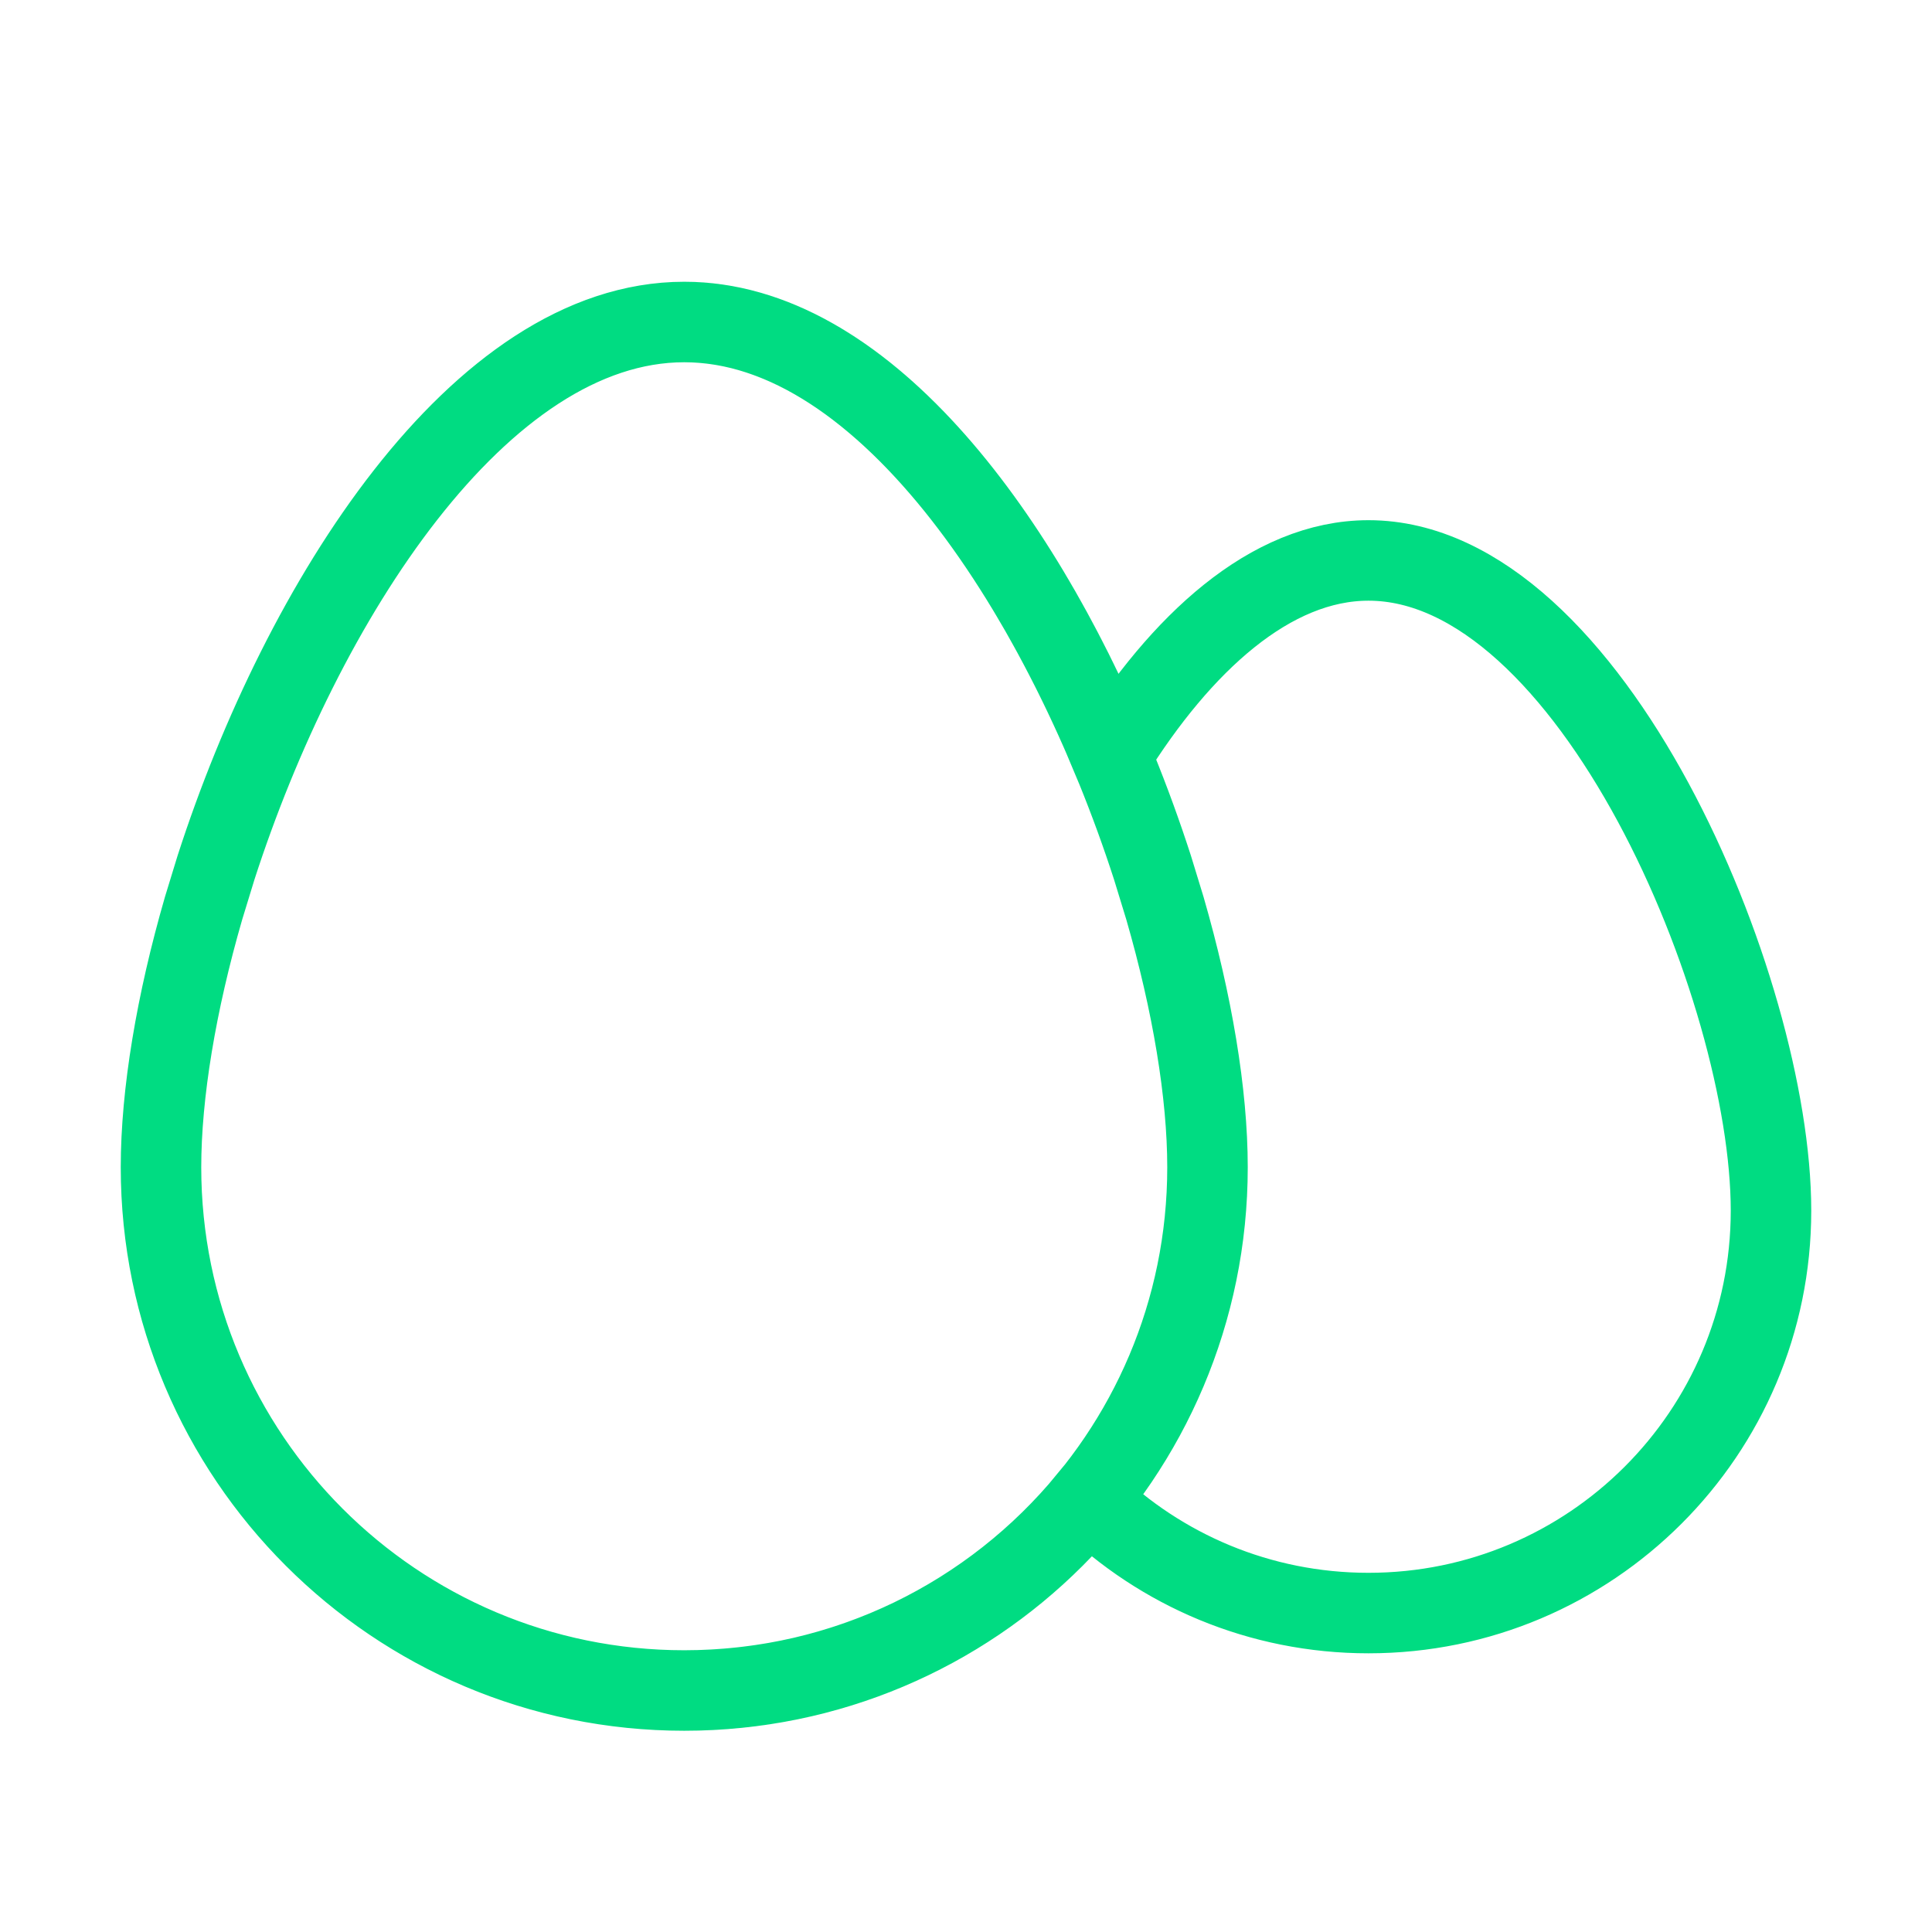 <svg width="24" height="24" viewBox="0 0 24 24" fill="none" xmlns="http://www.w3.org/2000/svg">
<path fill-rule="evenodd" clip-rule="evenodd" d="M8.5 4C10.688 4 12.624 6.567 13.802 9.385C14.668 7.994 15.783 6.962 17 6.962C19.761 6.962 22 12.277 22 15.039C22 17.8 19.761 20.038 17 20.038C15.647 20.038 14.42 19.501 13.52 18.628C12.329 20.076 10.523 21 8.5 21C4.91 21 2 18.09 2 14.5C2 13.586 2.189 12.457 2.529 11.282L2.684 10.776C3.751 7.474 5.954 4 8.5 4ZM8.5 21C12.09 21 15 18.09 15 14.5C15 13.586 14.811 12.457 14.471 11.282L14.316 10.776C13.249 7.474 11.046 4 8.5 4C5.954 4 3.751 7.474 2.684 10.776L2.529 11.282C2.189 12.457 2 13.586 2 14.5C2 18.09 4.91 21 8.5 21Z" stroke="#00dc82" stroke-linecap="round"/>
</svg>
